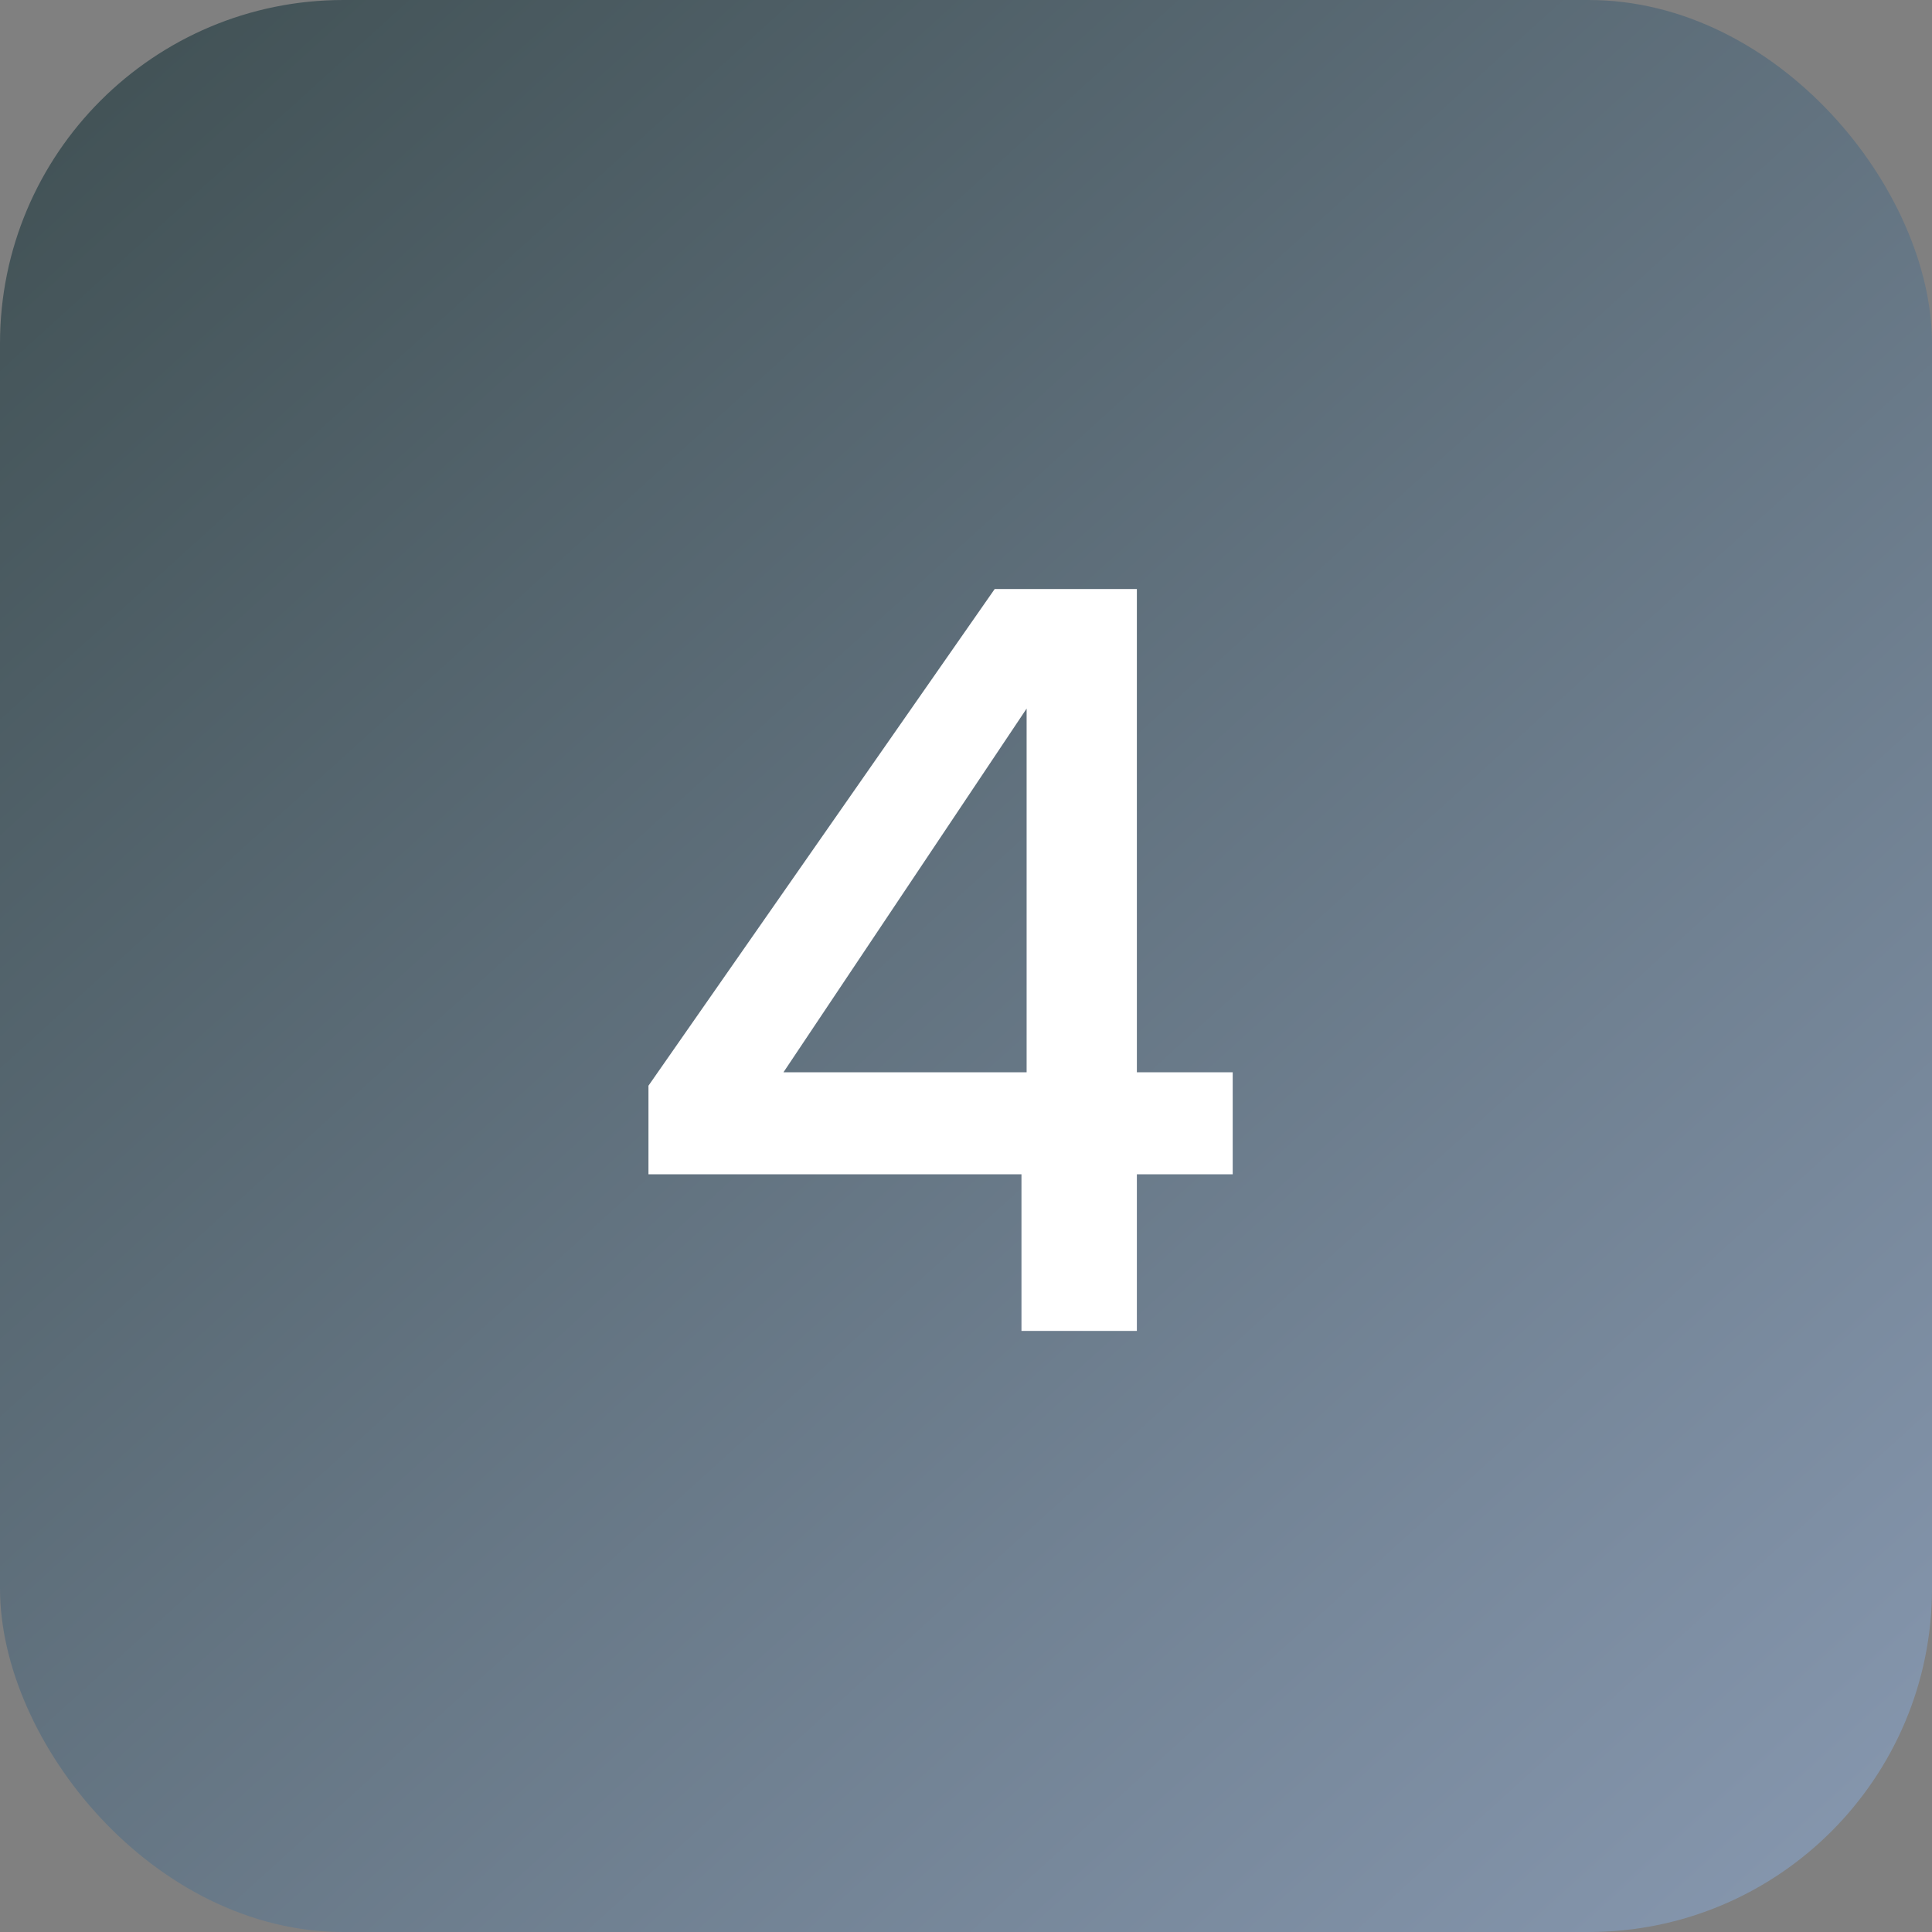 <svg width="45" height="45" viewBox="0 0 45 45" fill="none" xmlns="http://www.w3.org/2000/svg">
<rect x="0" y="0" width="45" height="45" fill="#808080" stroke="none"/>
<rect width="45" height="45" rx="8" fill="url(#paint0_linear)"/>
<path d="M15.104 27.352V25.288L23.168 13.72H26.48V24.976H28.712V27.352H26.48V31H23.792V27.352H15.104ZM23.912 16.504L18.248 24.976H23.912V16.504Z" fill="white"/>
<defs>
<linearGradient id="paint0_linear" x1="-3.5" y1="-8.5" x2="45" y2="45" gradientUnits="userSpaceOnUse">
<stop stop-color="#354545"/>
<stop offset="1" stop-color="#8899B1"/>
</linearGradient>
</defs>
</svg>
